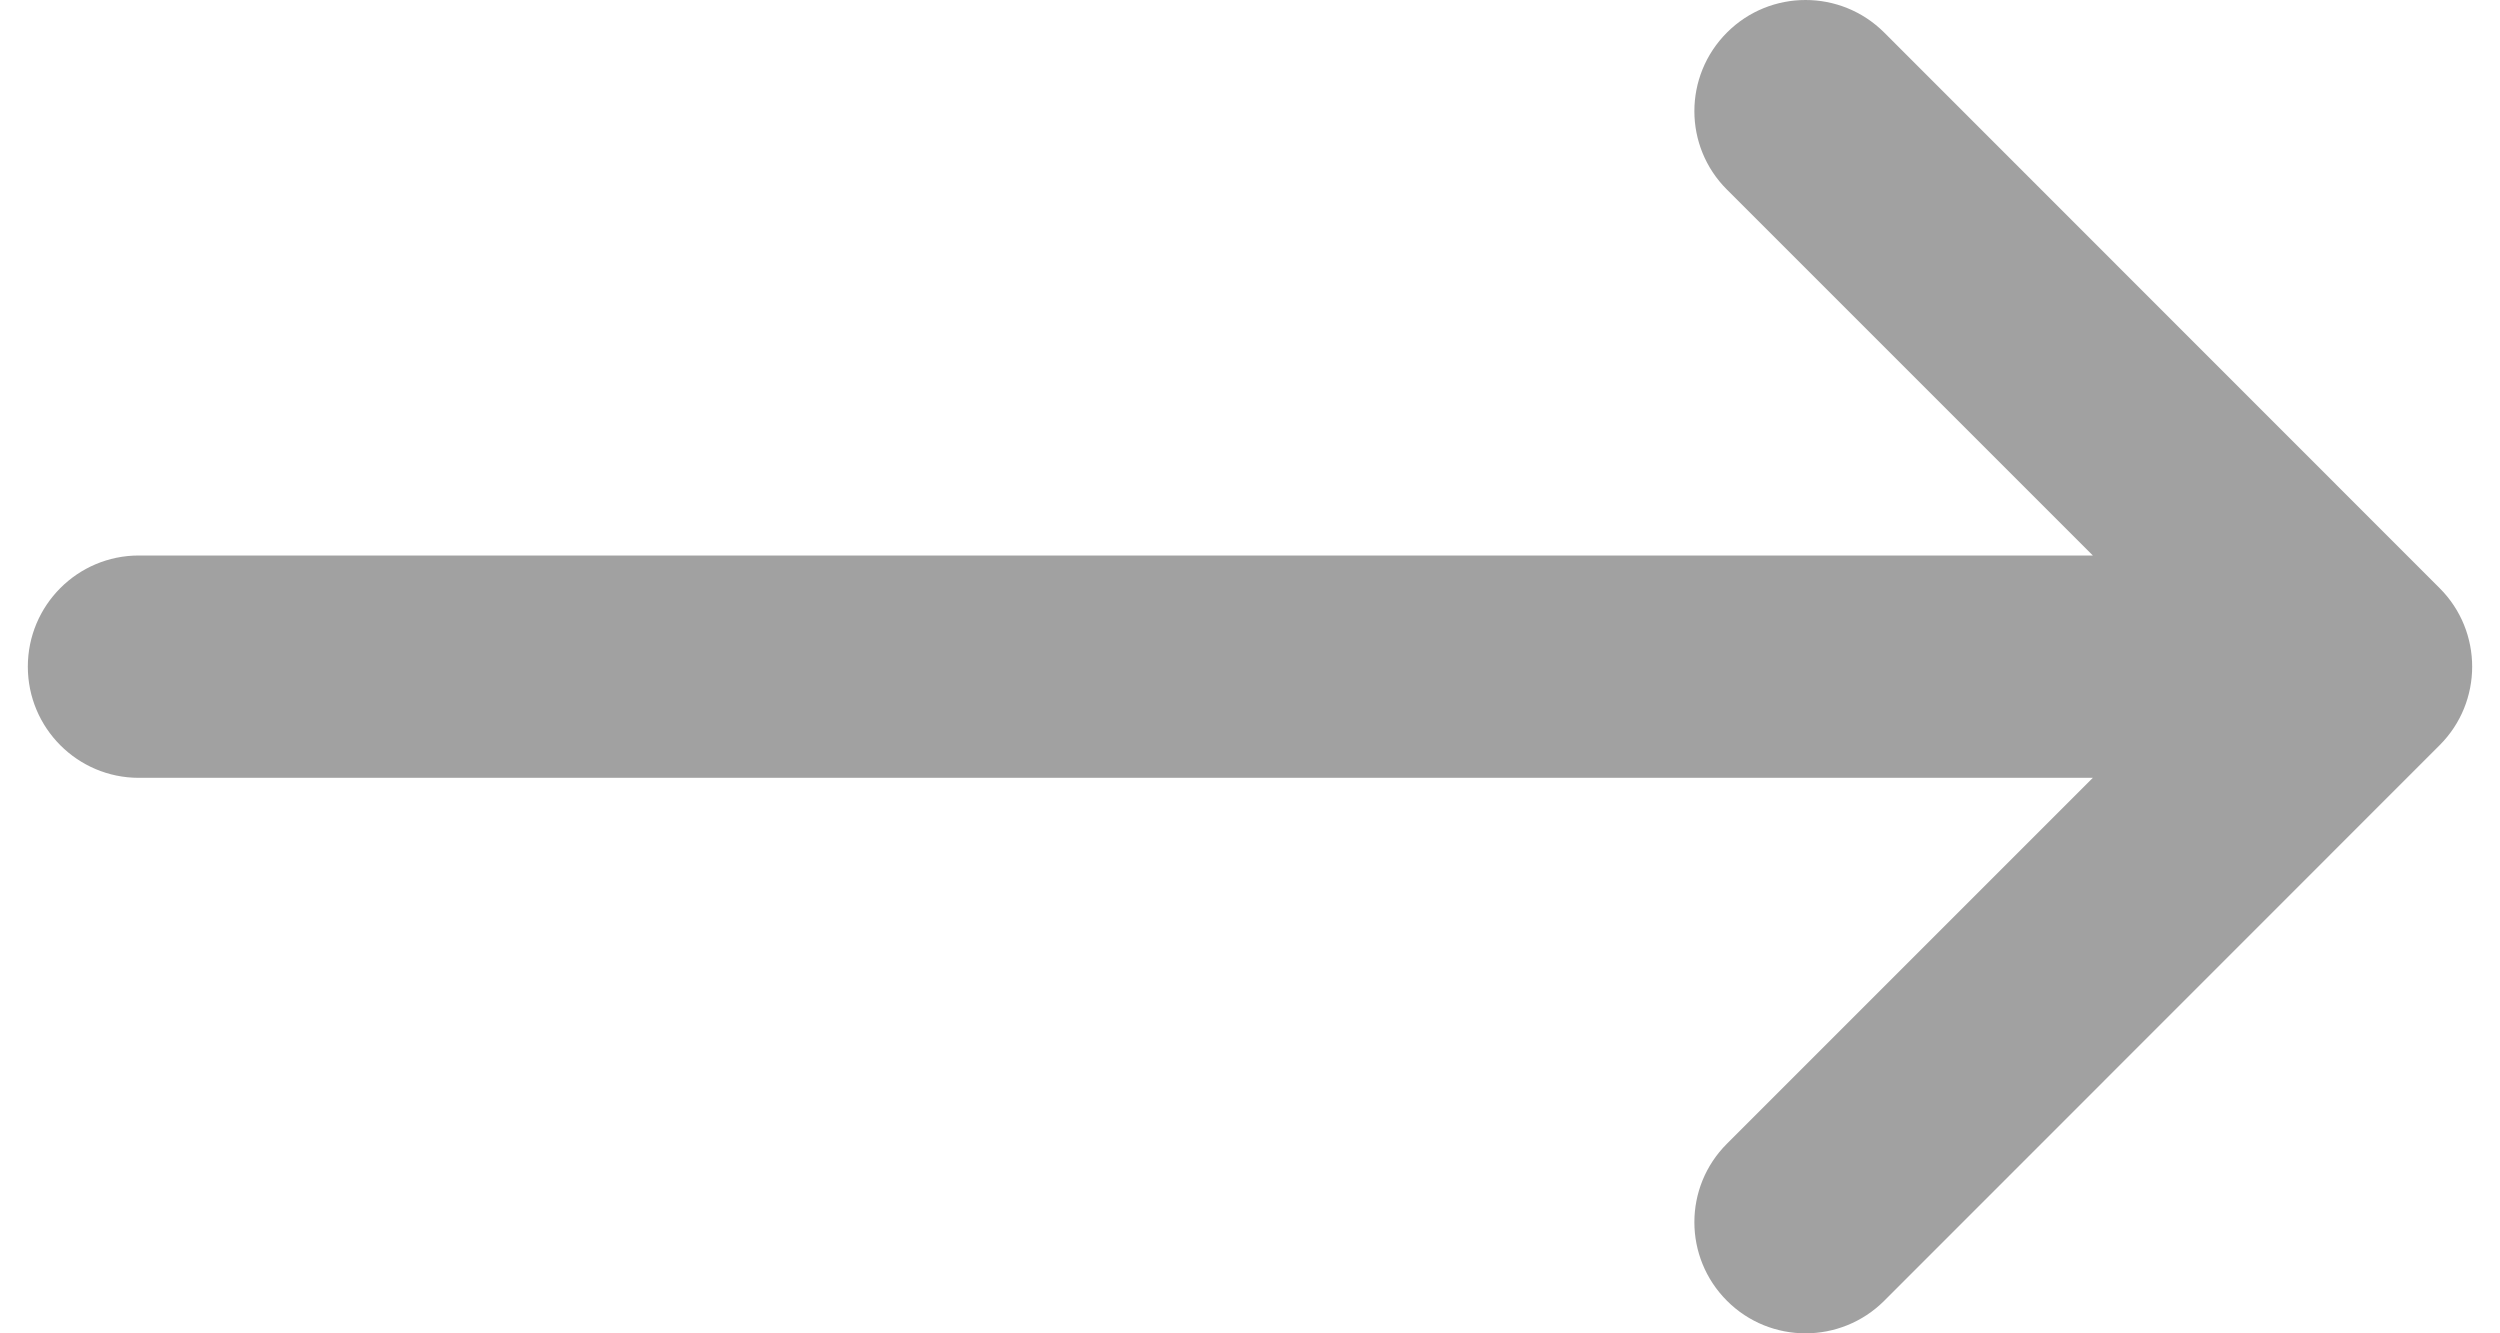 <svg width="15" height="8" viewBox="0 0 15 8" fill="none" xmlns="http://www.w3.org/2000/svg">
<path d="M10.362 6.862C10.101 7.122 10.101 7.544 10.362 7.805C10.622 8.065 11.044 8.065 11.305 7.805L14.638 4.471C14.898 4.211 14.898 3.789 14.638 3.529L11.305 0.195C11.044 -0.065 10.622 -0.065 10.362 0.195C10.101 0.456 10.101 0.878 10.362 1.138L12.557 3.333H0.833C0.465 3.333 0.167 3.632 0.167 4C0.167 4.368 0.465 4.667 0.833 4.667H12.557L10.362 6.862Z" fill="#444444" fill-opacity="0.5"/>
</svg>
